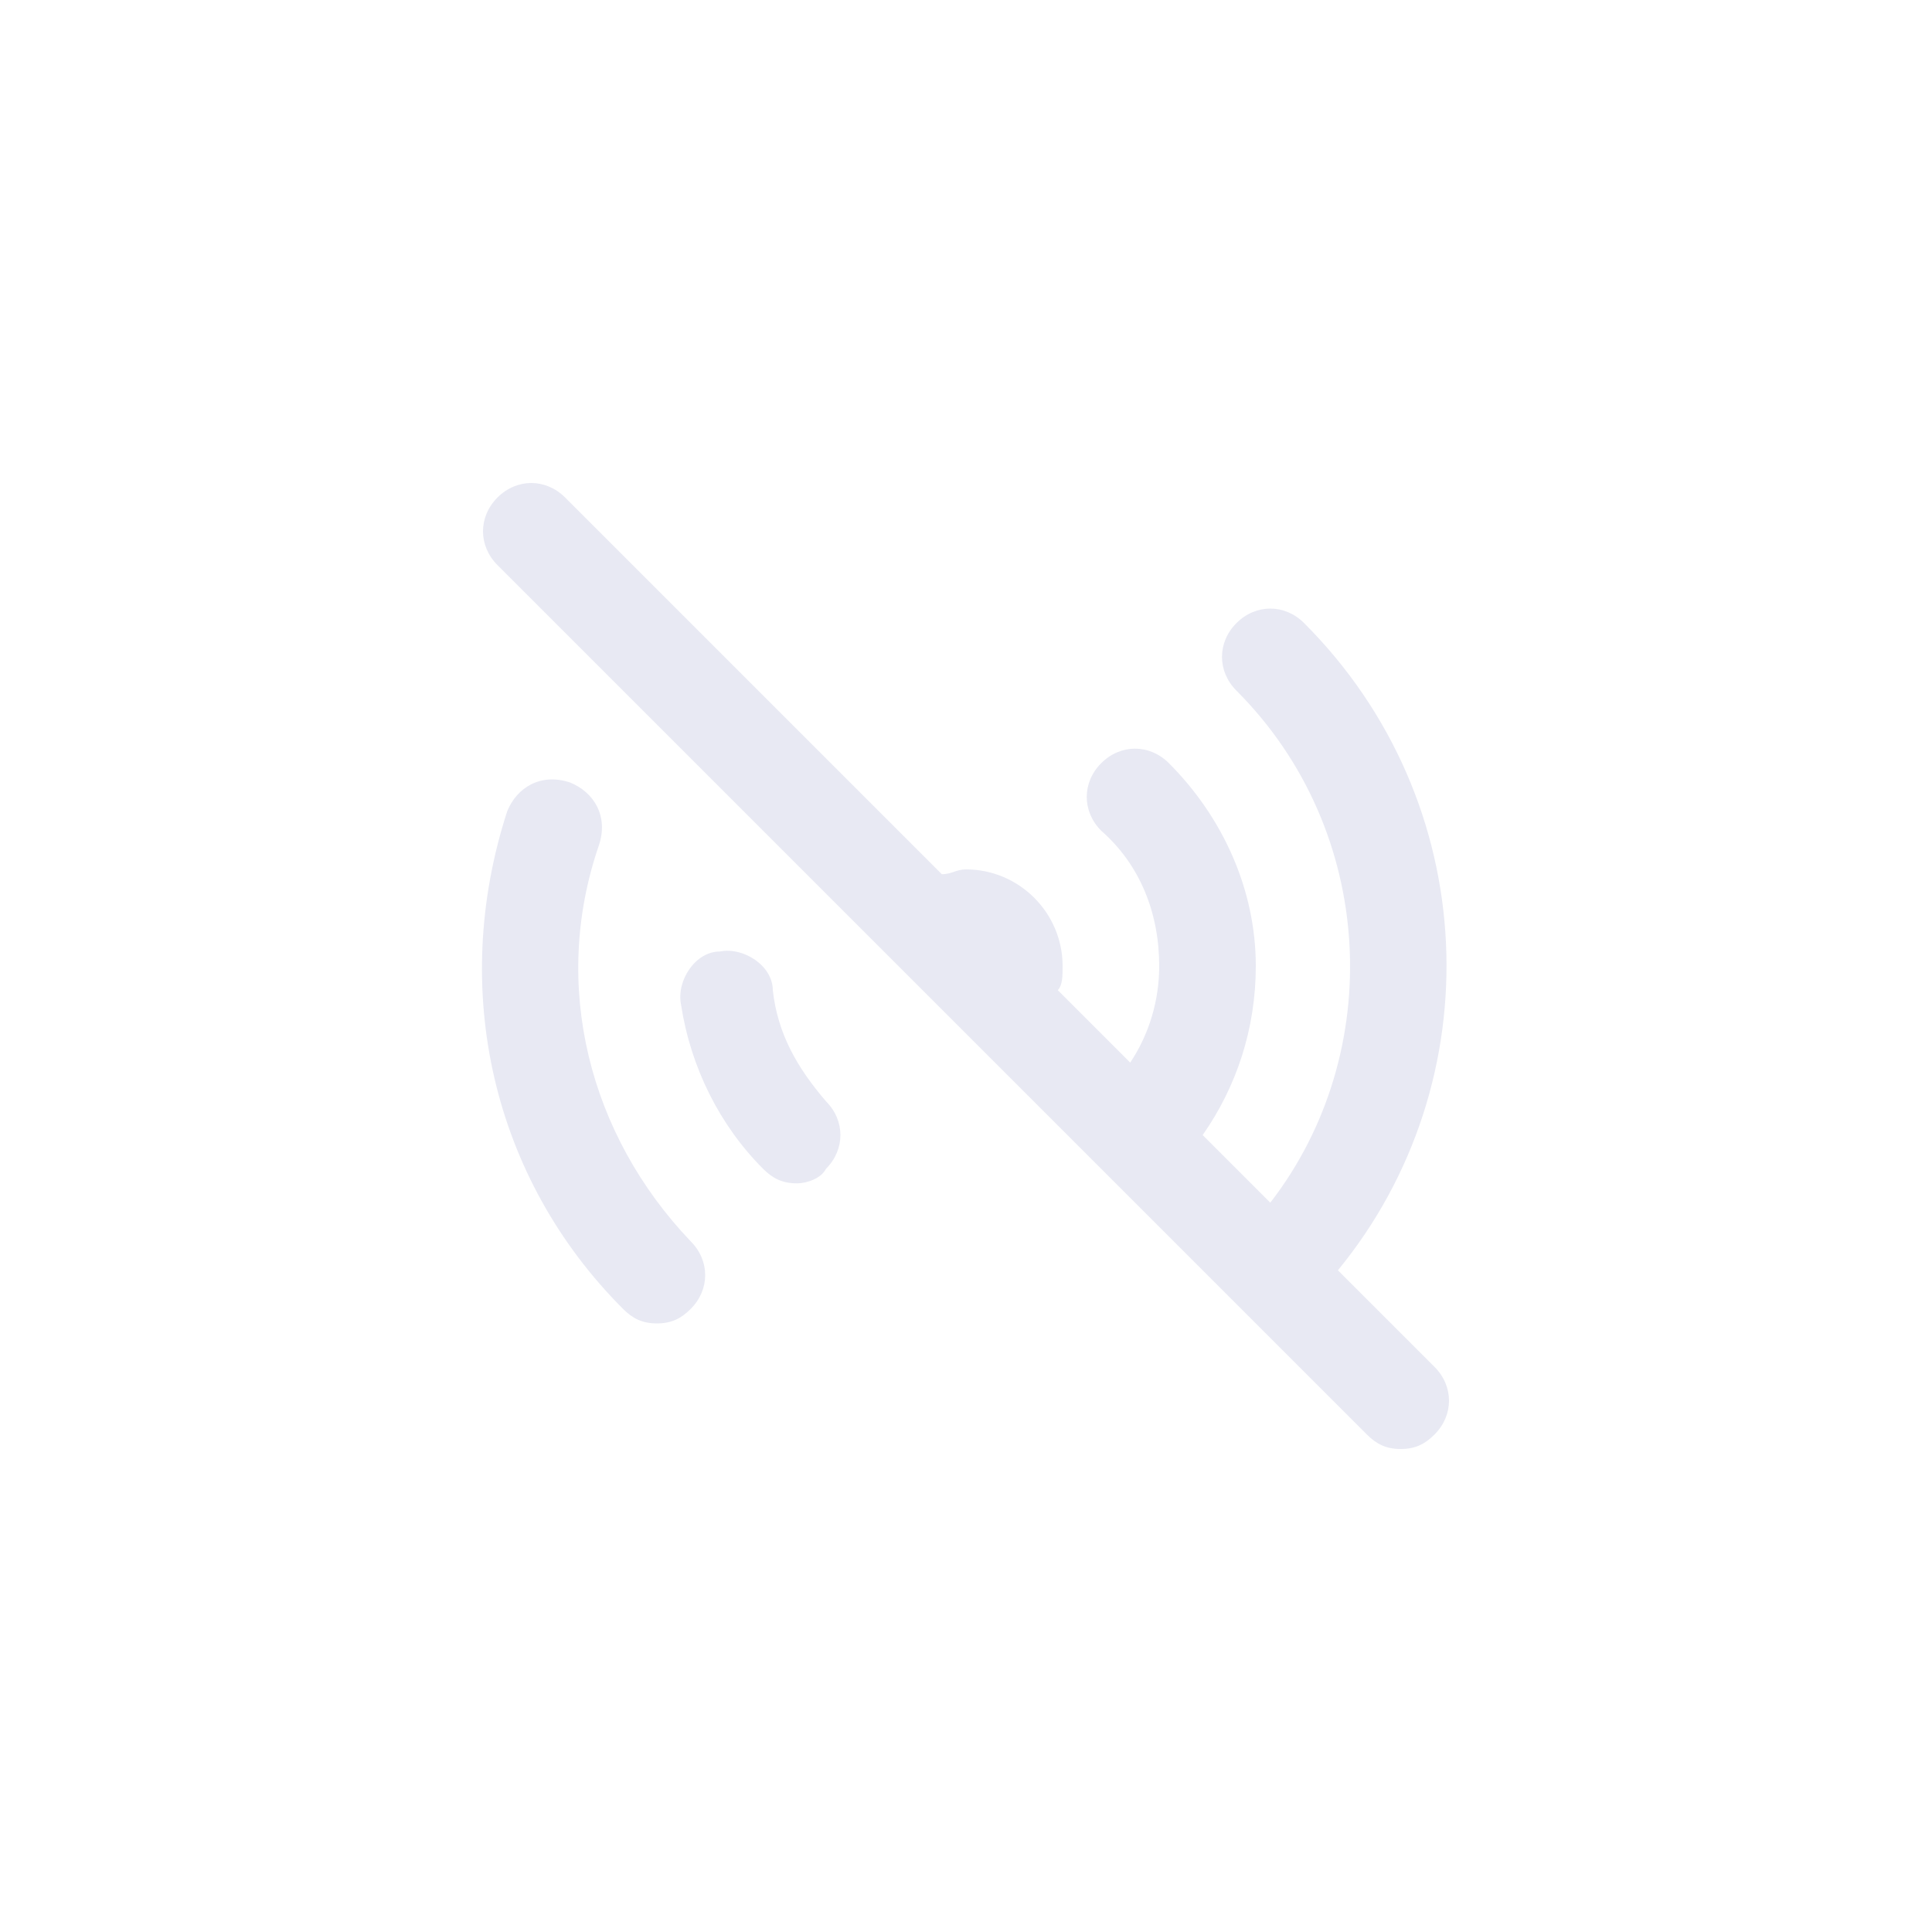 <?xml version="1.0" encoding="utf-8"?>
<!-- Generator: Adobe Illustrator 25.0.1, SVG Export Plug-In . SVG Version: 6.00 Build 0)  -->
<svg version="1.1" id="Layer_1" xmlns="http://www.w3.org/2000/svg" xmlns:xlink="http://www.w3.org/1999/xlink" x="0px" y="0px"
	 viewBox="0 0 40 40" style="enable-background:new 0 0 40 40;" xml:space="preserve">
<style type="text/css">
	.st0{fill:none;}
	.st1{fill:#E8E9F3;}
</style>
<rect class="st0" width="40" height="40"/>
<path class="st1" d="M29,30c-0.3,0-0.5-0.1-0.7-0.3l-5.5-5.5l0,0L18.6,20l0,0l-8.3-8.3c-0.4-0.4-0.4-1,0-1.4s1-0.4,1.4,0l7.8,7.8
	c0.2,0,0.3-0.1,0.5-0.1c1.1,0,2,0.9,2,2c0,0.2,0,0.4-0.1,0.5l1.5,1.5c0.4-0.6,0.6-1.3,0.6-2c0-1.1-0.4-2.1-1.2-2.8
	c-0.4-0.4-0.4-1,0-1.4s1-0.4,1.4,0c1.1,1.1,1.8,2.6,1.8,4.2c0,1.3-0.4,2.5-1.1,3.5l1.4,1.4c2.4-3.1,2.2-7.7-0.7-10.6
	c-0.4-0.4-0.4-1,0-1.4s1-0.4,1.4,0c3.7,3.7,3.9,9.5,0.7,13.4l2,2c0.4,0.4,0.4,1,0,1.4C29.5,29.9,29.3,30,29,30z M13.6,27.4
	c-0.3,0-0.5-0.1-0.7-0.3c-2.7-2.7-3.6-6.6-2.4-10.3c0.2-0.5,0.7-0.8,1.3-0.6c0.5,0.2,0.8,0.7,0.6,1.3c-1,2.9-0.2,6,1.9,8.2
	c0.4,0.4,0.4,1,0,1.4C14.1,27.3,13.9,27.4,13.6,27.4z M16.5,24.5c-0.3,0-0.5-0.1-0.7-0.3c-0.9-0.9-1.5-2.1-1.7-3.4
	c-0.1-0.5,0.3-1.1,0.8-1.1c0.5-0.1,1.1,0.3,1.1,0.8c0.1,0.9,0.5,1.6,1.1,2.3c0.4,0.4,0.4,1,0,1.4C17,24.4,16.7,24.5,16.5,24.5z"/>
</svg>
